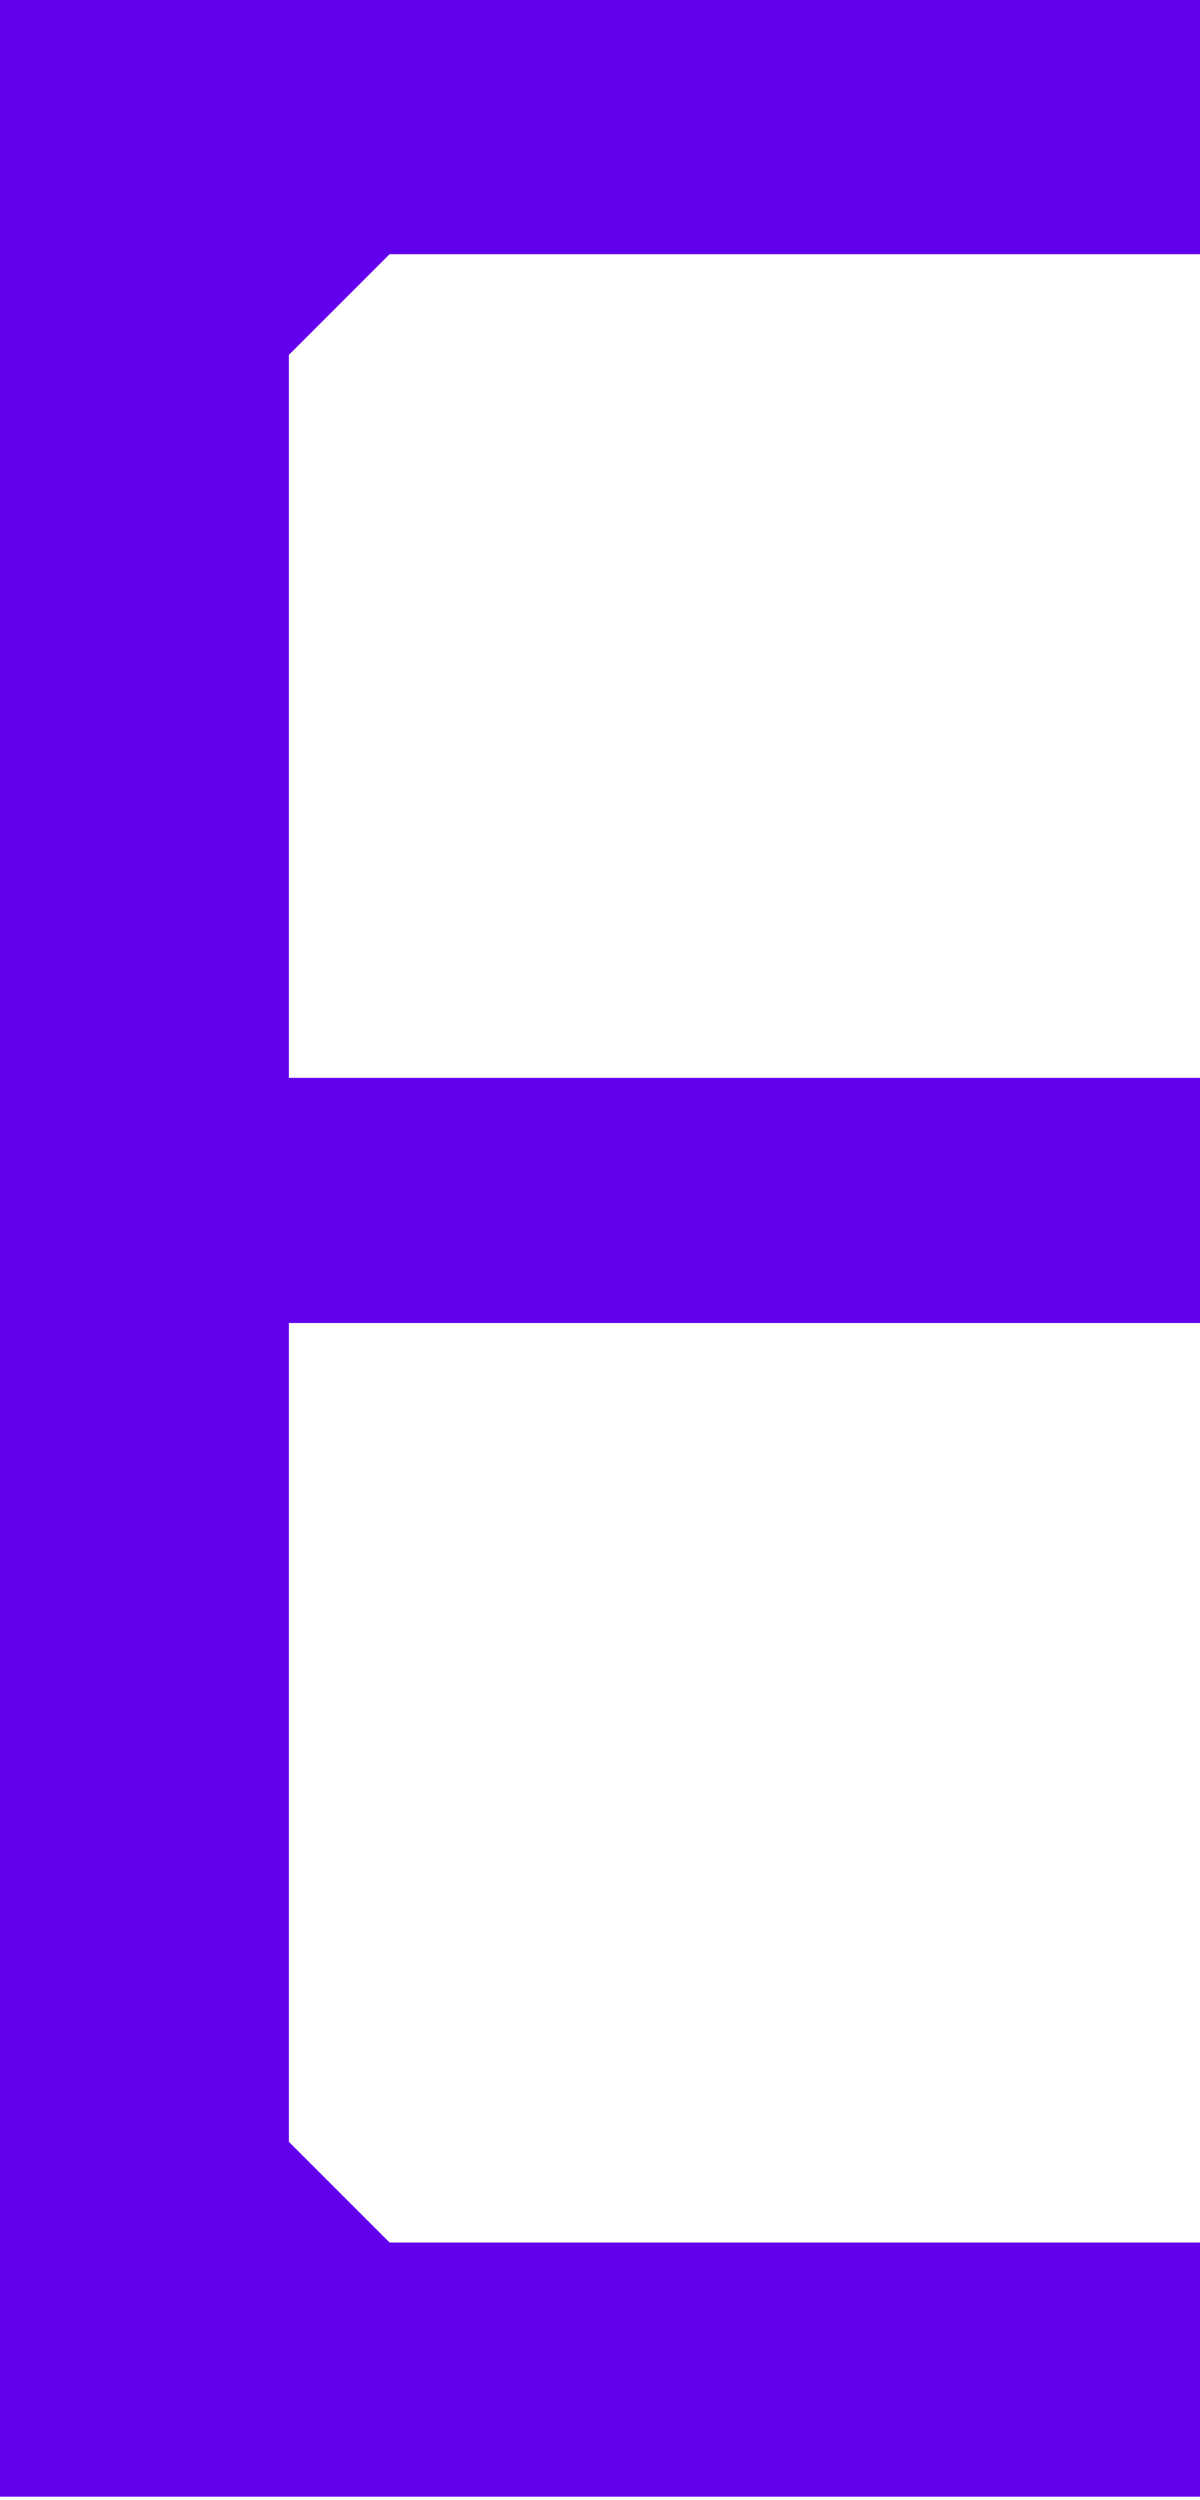 <?xml version="1.0" encoding="utf-8"?>
<!-- Generator: Adobe Illustrator 22.1.0, SVG Export Plug-In . SVG Version: 6.00 Build 0)  -->
<svg version="1.1" id="Layer_1" xmlns="http://www.w3.org/2000/svg" xmlns:xlink="http://www.w3.org/1999/xlink" x="0px" y="0px"
	 viewBox="0 0 172.8 360" style="enable-background:new 0 0 172.8 360;" xml:space="preserve">
<style type="text/css">
	.st0{fill:none;}
	.st1{fill:#6200EE;}
</style>
<polygon class="st0" points="41.6,51.1 41.6,155.2 178.4,155.2 178.4,36.6 56.1,36.6 "/>
<polygon class="st0" points="41.6,308.4 56.1,322.9 178.4,322.9 178.4,190.5 41.6,190.5 "/>
<polygon class="st1" points="56.1,322.9 41.6,308.4 41.6,190.5 178.4,190.5 178.4,155.2 41.6,155.2 41.6,51.1 56.1,36.6 178.4,36.6 
	178.4,0 0,0 0,359.5 178.4,359.5 178.4,322.9 "/>
</svg>
